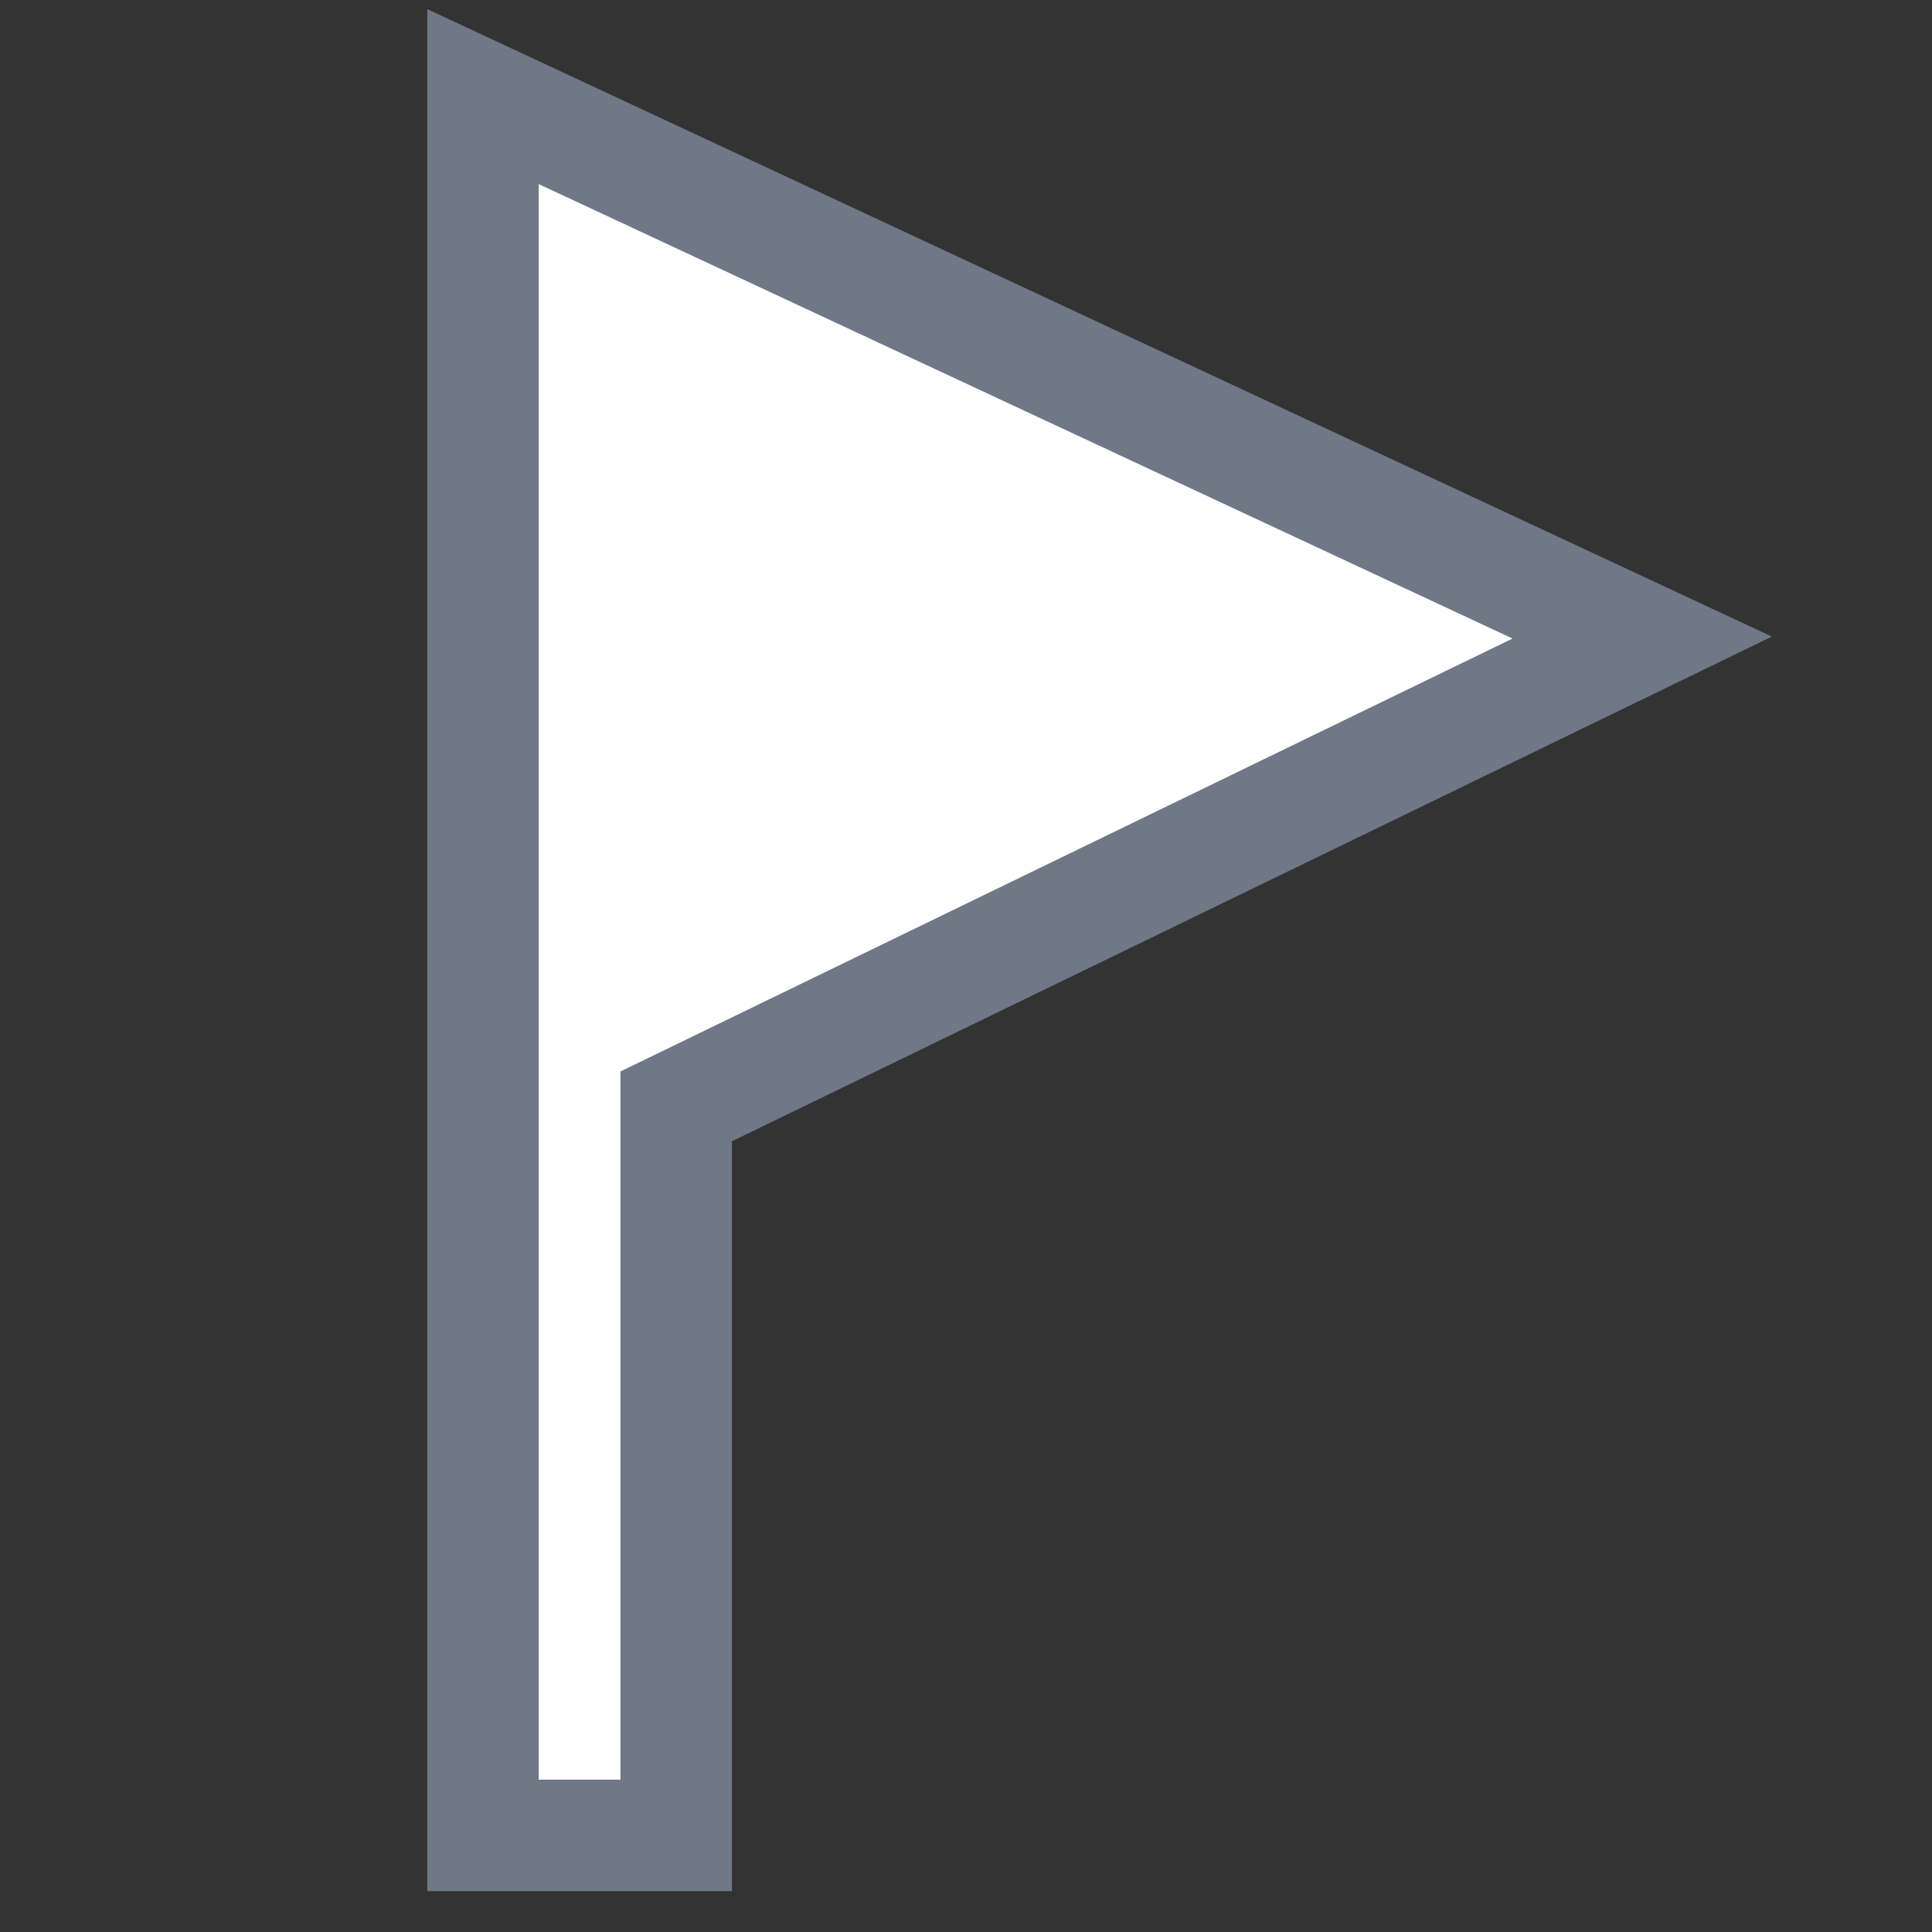 <svg xmlns="http://www.w3.org/2000/svg" width="26" height="26" viewBox="0 0 26 26"><rect x="0" y="0" width="26" height="26" fill="#333333" stroke="none"/><g transform="translate(61 -19)"><path d="M-38.9,27.58-54.5,20.3V43.7h2.6V33.889Z" fill="#fff" stroke="#707785" stroke-width="1.5"/><path d="M-61,19h26V45H-61Z" fill="none"/><rect width="26" height="26" transform="translate(-61 19)" fill="none"/></g></svg>